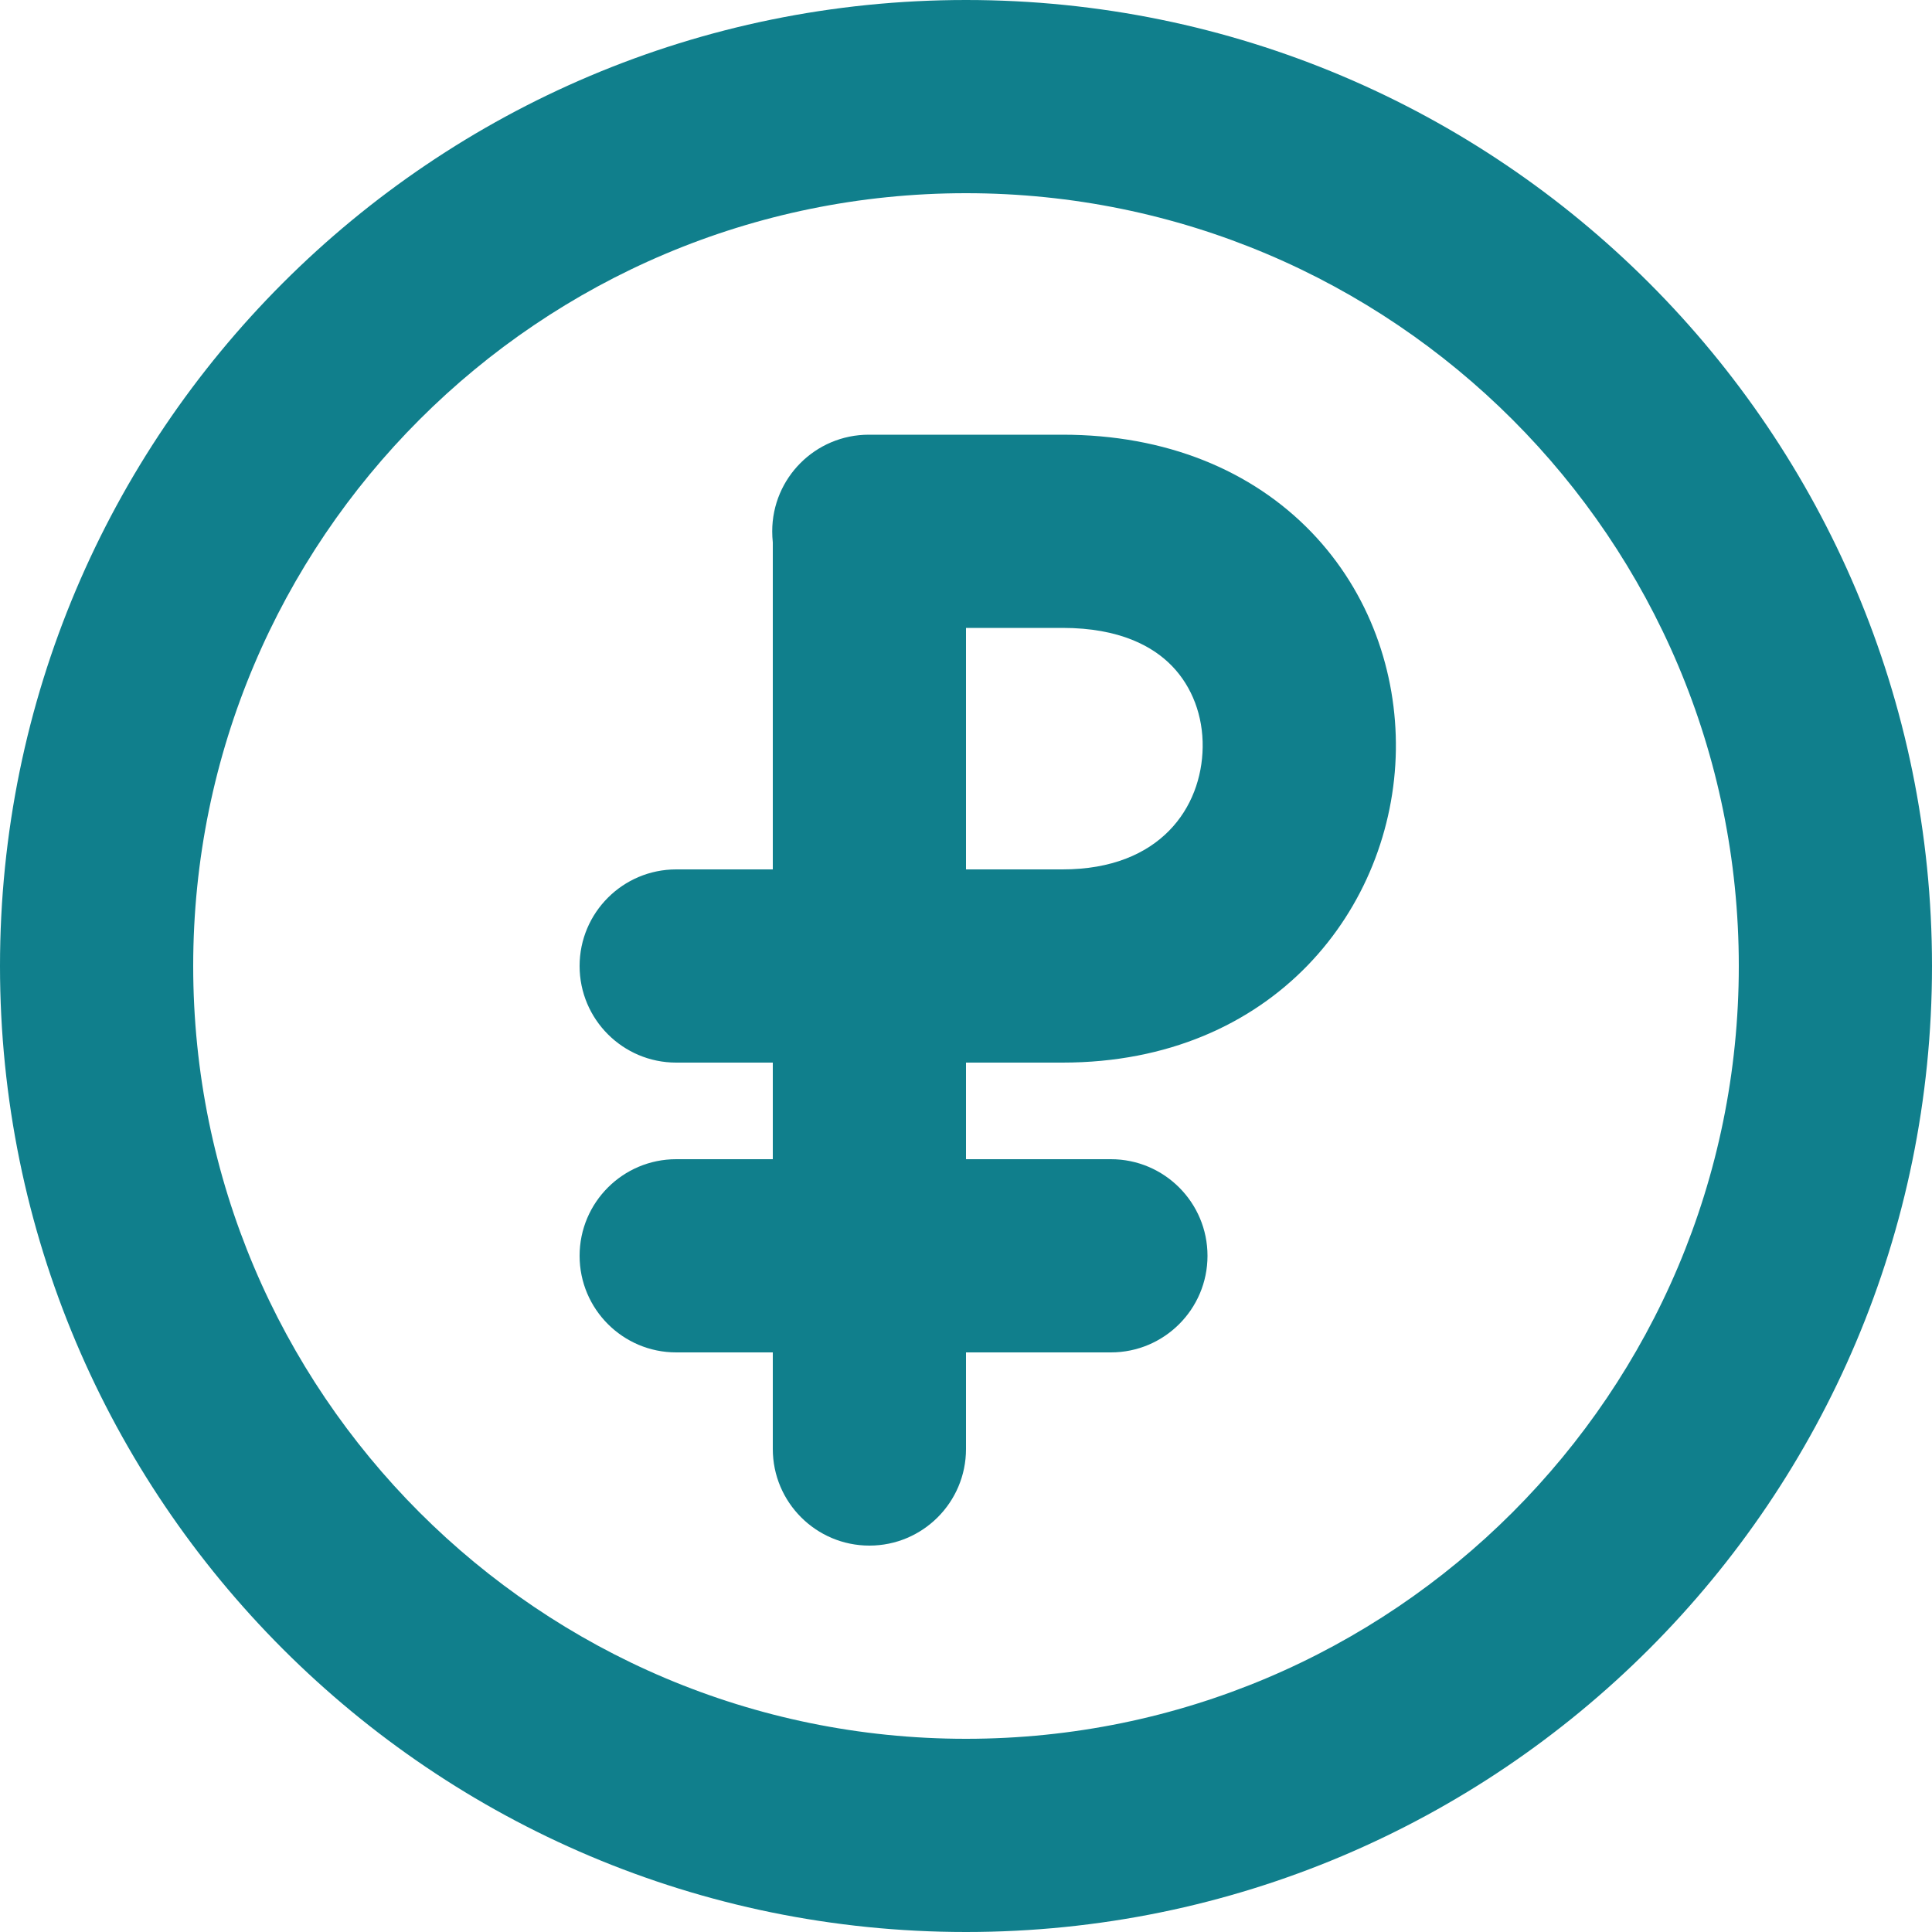 <svg width="20" height="20" viewBox="0 0 20 20" fill="none" xmlns="http://www.w3.org/2000/svg">
<path fill-rule="evenodd" clip-rule="evenodd" d="M8.994 4.5C8.441 4.5 7.994 4.948 7.994 5.5C7.994 5.539 7.996 5.577 8 5.615C8 5.624 8 5.632 8 5.641V9H7C6.448 9 6 9.448 6 10C6 10.552 6.448 11 7 11H8V12H7C6.448 12 6 12.448 6 13C6 13.552 6.448 14 7 14H8V15C8 15.552 8.448 16 9 16C9.552 16 10 15.552 10 15V14H11.5C12.052 14 12.5 13.552 12.5 13C12.5 12.448 12.052 12 11.5 12H10V11H11C13.187 11 14.426 9.396 14.45 7.764C14.461 6.964 14.182 6.139 13.576 5.509C12.958 4.868 12.07 4.5 11 4.5H8.994ZM10 9H11C12.015 9 12.441 8.354 12.45 7.736C12.455 7.411 12.341 7.111 12.135 6.897C11.94 6.694 11.595 6.5 11 6.5H10V9Z" fill="#107F8C"/>
<path fill-rule="evenodd" clip-rule="evenodd" d="M10 0C4.477 0 0 4.477 0 10C0 15.523 4.477 20 10 20C15.523 20 20 15.523 20 10C20 4.477 15.523 0 10 0ZM2 10C2 5.582 5.582 2 10 2C14.418 2 18 5.582 18 10C18 14.418 14.418 18 10 18C5.582 18 2 14.418 2 10Z" fill="#107F8C"/>
</svg>
